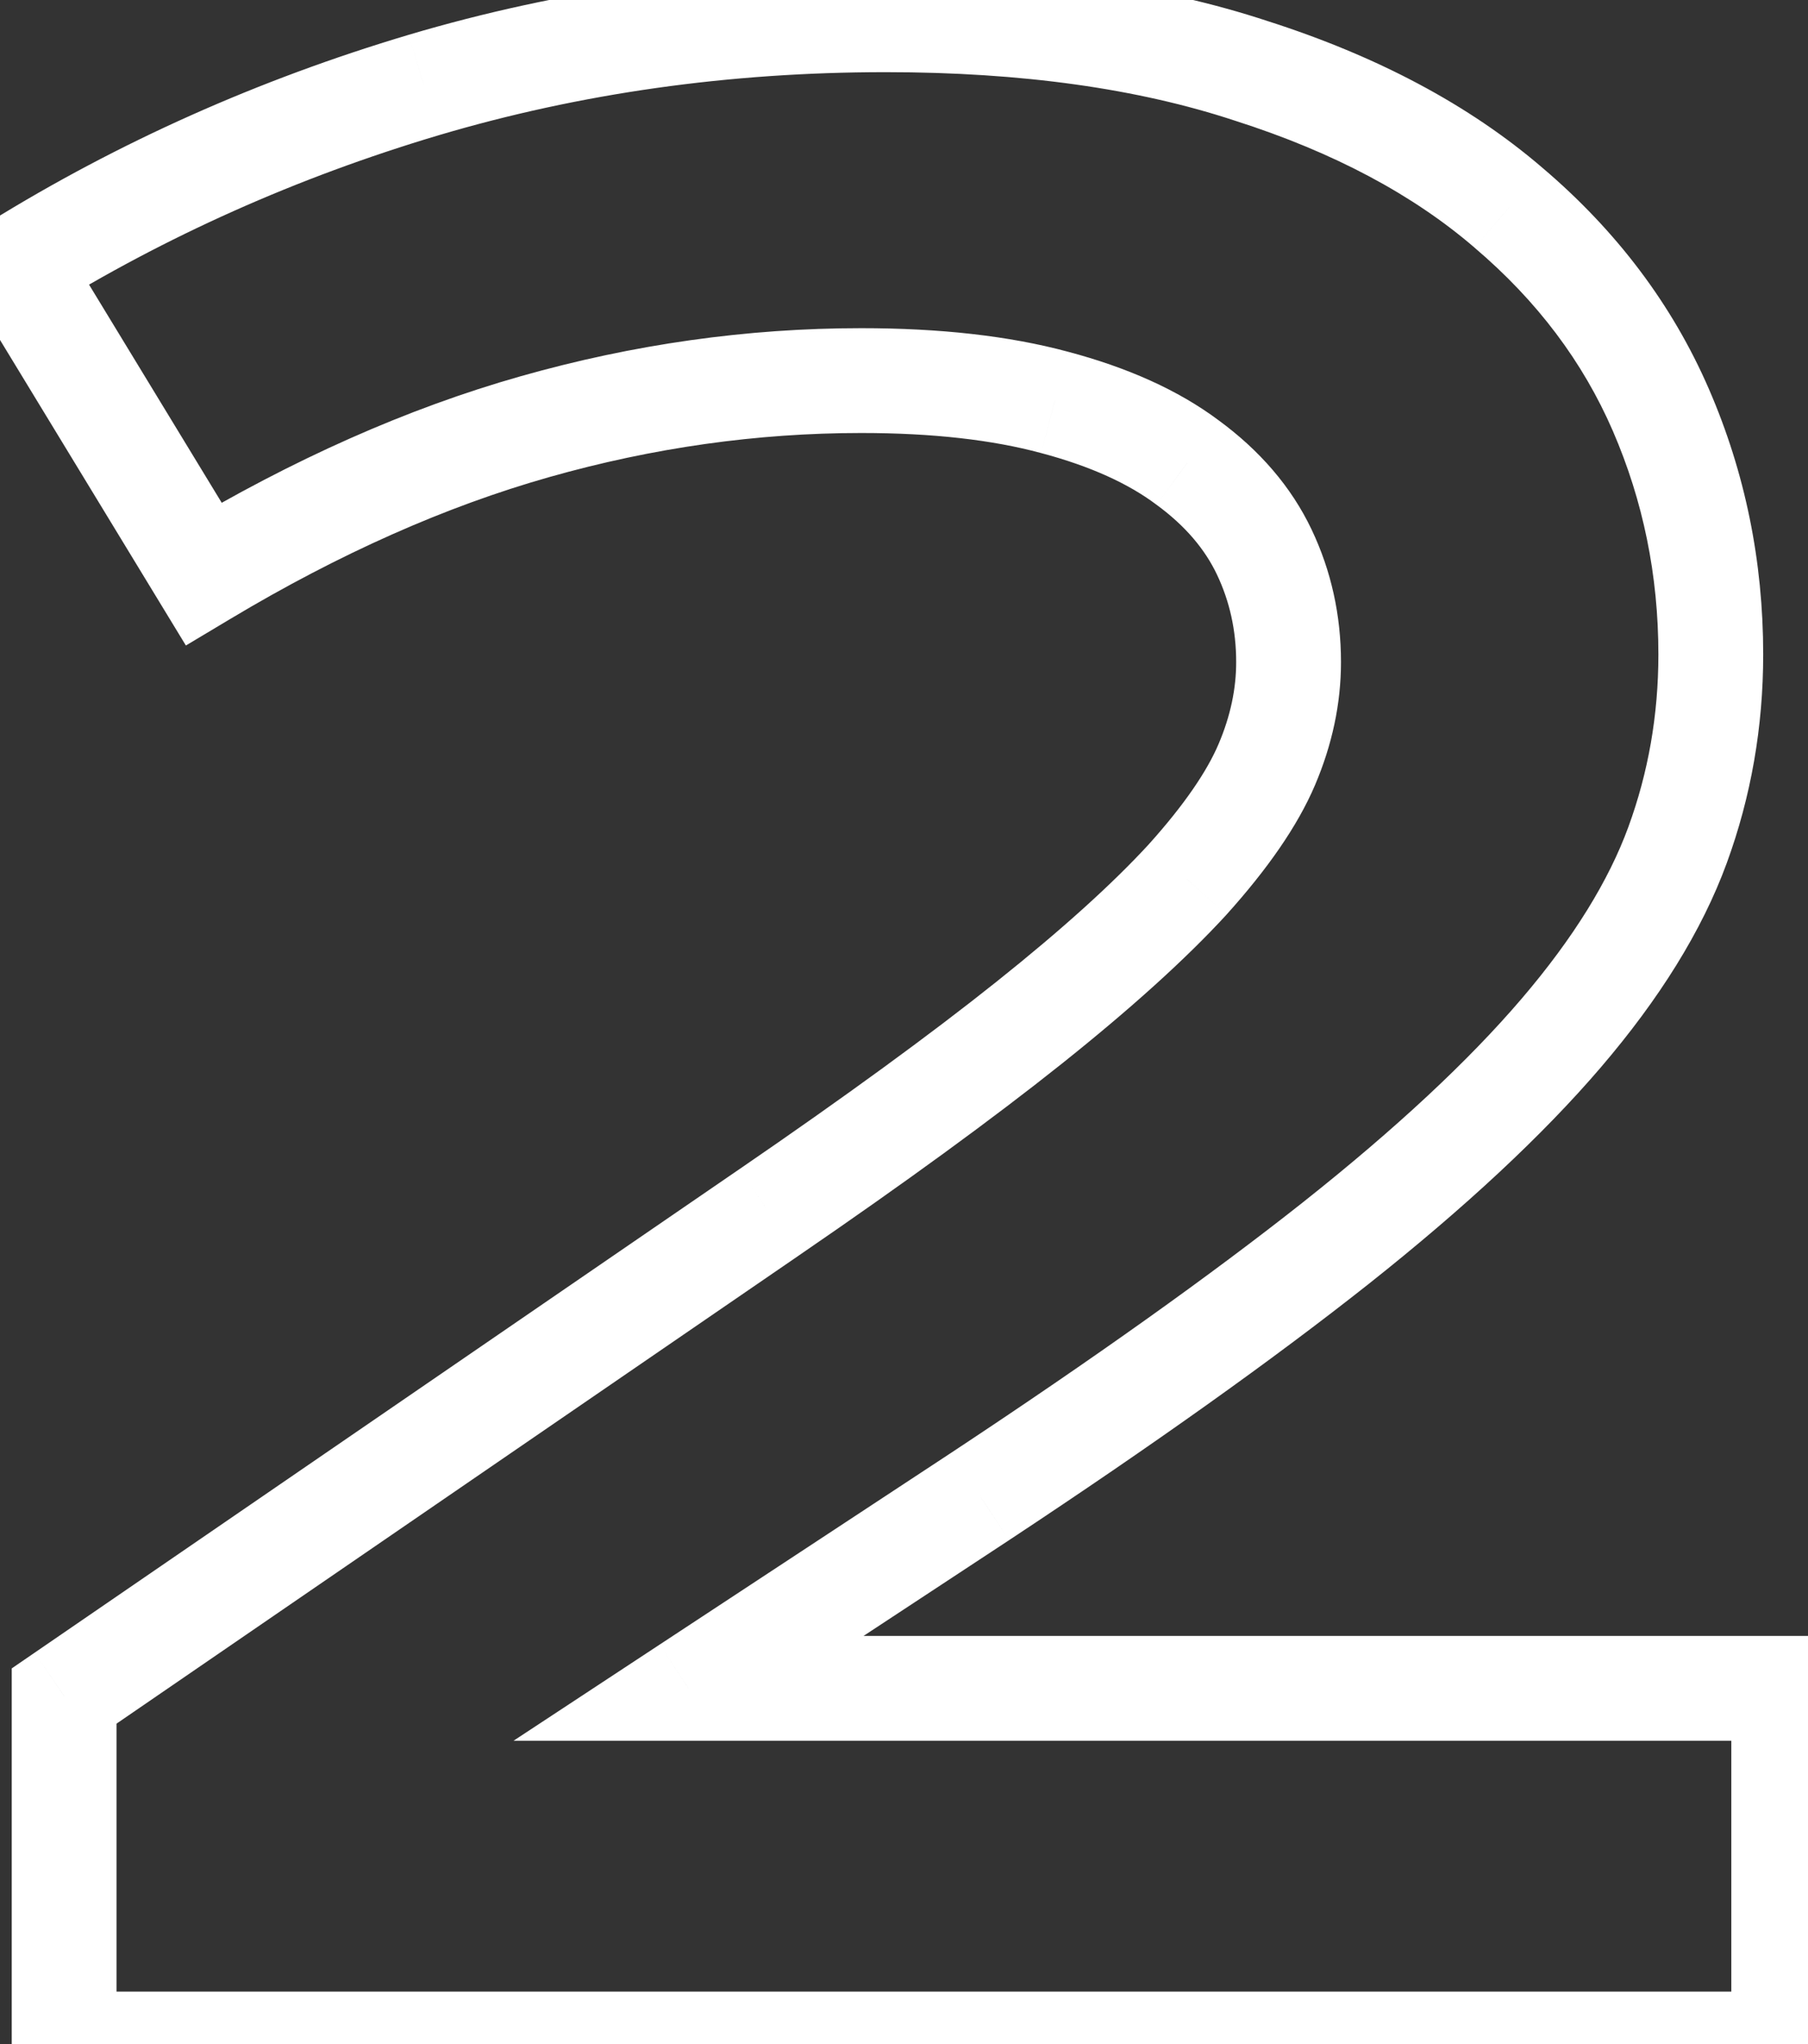 <svg width="69" height="78" viewBox="0 0 69 78" fill="none" xmlns="http://www.w3.org/2000/svg">
<rect x="0" y="0" width="69" height="78" fill="#333333" stroke="none"/>
<mask id="path-1-outside-1_56_386" maskUnits="userSpaceOnUse" x="-3" y="-2" width="74" height="82" fill="black">
<rect fill="white" x="-3" y="-2" width="74" height="82"/>
<path d="M2.448 64.719L29.353 46.262C33.389 43.495 36.693 41.086 39.265 39.035C41.836 36.984 43.855 35.161 45.319 33.566C46.784 31.939 47.794 30.474 48.347 29.172C48.9 27.87 49.177 26.568 49.177 25.266C49.177 23.768 48.868 22.369 48.249 21.066C47.631 19.764 46.654 18.625 45.319 17.648C44.017 16.672 42.325 15.907 40.241 15.354C38.191 14.8 35.733 14.523 32.868 14.523C28.702 14.523 24.551 15.109 20.417 16.281C16.283 17.453 12.068 19.325 7.771 21.896L0.642 10.178C5.427 7.215 10.603 4.904 16.169 3.244C21.768 1.584 27.644 0.754 33.796 0.754C39.167 0.754 43.822 1.405 47.761 2.707C51.732 3.977 55.004 5.718 57.575 7.932C60.179 10.145 62.116 12.717 63.386 15.646C64.655 18.576 65.29 21.685 65.29 24.973C65.29 27.512 64.867 29.937 64.021 32.248C63.174 34.559 61.693 36.952 59.577 39.426C57.461 41.9 54.597 44.569 50.984 47.434C47.403 50.266 42.878 53.488 37.409 57.102L26.276 64.426H68.073V78H2.448V64.719Z"/>
</mask>
<path d="M2.448 64.719L1.317 63.069L0.448 63.665V64.719H2.448ZM29.353 46.262L28.222 44.612L28.221 44.612L29.353 46.262ZM39.265 39.035L38.018 37.471L39.265 39.035ZM45.319 33.566L46.793 34.919L46.799 34.912L46.806 34.904L45.319 33.566ZM48.347 29.172L50.188 29.954L48.347 29.172ZM45.319 17.648L44.12 19.248L44.129 19.256L44.139 19.262L45.319 17.648ZM40.241 15.354L39.72 17.285L39.728 17.287L40.241 15.354ZM7.771 21.896L6.062 22.936L7.094 24.632L8.798 23.613L7.771 21.896ZM0.642 10.178L-0.411 8.477L-2.098 9.522L-1.067 11.217L0.642 10.178ZM16.169 3.244L15.601 1.327L15.598 1.328L16.169 3.244ZM47.761 2.707L47.133 4.606L47.142 4.609L47.152 4.612L47.761 2.707ZM57.575 7.932L56.271 9.447L56.28 9.456L57.575 7.932ZM50.984 47.434L52.224 49.002L52.226 49.001L50.984 47.434ZM37.409 57.102L38.509 58.772L38.512 58.77L37.409 57.102ZM26.276 64.426L25.177 62.755L19.598 66.426H26.276V64.426ZM68.073 64.426H70.073V62.426H68.073V64.426ZM68.073 78V80H70.073V78H68.073ZM2.448 78H0.448V80H2.448V78ZM3.58 66.368L30.484 47.911L28.221 44.612L1.317 63.069L3.58 66.368ZM30.483 47.911C34.543 45.129 37.889 42.69 40.512 40.599L38.018 37.471C35.497 39.482 32.236 41.861 28.222 44.612L30.483 47.911ZM40.512 40.599C43.127 38.513 45.232 36.618 46.793 34.919L43.846 32.214C42.477 33.704 40.546 35.456 38.018 37.471L40.512 40.599ZM46.806 34.904C48.347 33.192 49.514 31.539 50.188 29.954L46.506 28.39C46.073 29.409 45.222 30.685 43.833 32.228L46.806 34.904ZM50.188 29.954C50.837 28.426 51.177 26.859 51.177 25.266H47.177C47.177 26.276 46.964 27.313 46.506 28.39L50.188 29.954ZM51.177 25.266C51.177 23.483 50.807 21.789 50.056 20.208L46.443 21.924C46.929 22.948 47.177 24.053 47.177 25.266H51.177ZM50.056 20.208C49.275 18.565 48.063 17.178 46.501 16.034L44.139 19.262C45.245 20.072 45.986 20.964 46.443 21.924L50.056 20.208ZM46.52 16.048C44.957 14.877 43.01 14.02 40.755 13.421L39.728 17.287C41.639 17.794 43.078 18.467 44.12 19.248L46.52 16.048ZM40.762 13.423C38.495 12.811 35.852 12.523 32.868 12.523V16.523C35.614 16.523 37.887 16.79 39.72 17.285L40.762 13.423ZM32.868 12.523C28.512 12.523 24.178 13.136 19.872 14.357L20.963 18.205C24.925 17.082 28.892 16.523 32.868 16.523V12.523ZM19.872 14.357C15.543 15.584 11.167 17.533 6.744 20.18L8.798 23.613C12.968 21.117 17.023 19.322 20.963 18.205L19.872 14.357ZM9.479 20.857L2.35 9.138L-1.067 11.217L6.062 22.936L9.479 20.857ZM1.694 11.878C6.325 9.012 11.338 6.772 16.741 5.161L15.598 1.328C9.867 3.037 4.529 5.419 -0.411 8.477L1.694 11.878ZM16.738 5.162C22.142 3.559 27.826 2.754 33.796 2.754V-1.246C27.462 -1.246 21.394 -0.391 15.601 1.327L16.738 5.162ZM33.796 2.754C39.013 2.754 43.447 3.387 47.133 4.606L48.389 0.808C44.198 -0.577 39.321 -1.246 33.796 -1.246V2.754ZM47.152 4.612C50.925 5.818 53.943 7.444 56.271 9.447L58.88 6.416C56.064 3.992 52.54 2.135 48.37 0.802L47.152 4.612ZM56.28 9.456C58.668 11.485 60.411 13.813 61.551 16.442L65.221 14.851C63.821 11.621 61.691 8.805 58.871 6.408L56.28 9.456ZM61.551 16.442C62.708 19.113 63.29 21.95 63.29 24.973H67.29C67.29 21.42 66.603 18.04 65.221 14.851L61.551 16.442ZM63.29 24.973C63.29 27.285 62.906 29.476 62.143 31.56L65.899 32.936C66.828 30.397 67.29 27.739 67.29 24.973H63.29ZM62.143 31.56C61.4 33.589 60.066 35.778 58.057 38.126L61.097 40.726C63.321 38.126 64.949 35.53 65.899 32.936L62.143 31.56ZM58.057 38.126C56.052 40.471 53.291 43.052 49.741 45.866L52.226 49.001C55.902 46.086 58.871 43.328 61.097 40.726L58.057 38.126ZM49.743 45.865C46.221 48.65 41.747 51.839 36.307 55.433L38.512 58.77C44.01 55.138 48.584 51.881 52.224 49.002L49.743 45.865ZM36.31 55.431L25.177 62.755L27.376 66.097L38.509 58.772L36.31 55.431ZM26.276 66.426H68.073V62.426H26.276V66.426ZM66.073 64.426V78H70.073V64.426H66.073ZM68.073 76H2.448V80H68.073V76ZM4.448 78V64.719H0.448V78H4.448Z" fill="white" mask="url(#path-1-outside-1_56_386)"/>
</svg>
